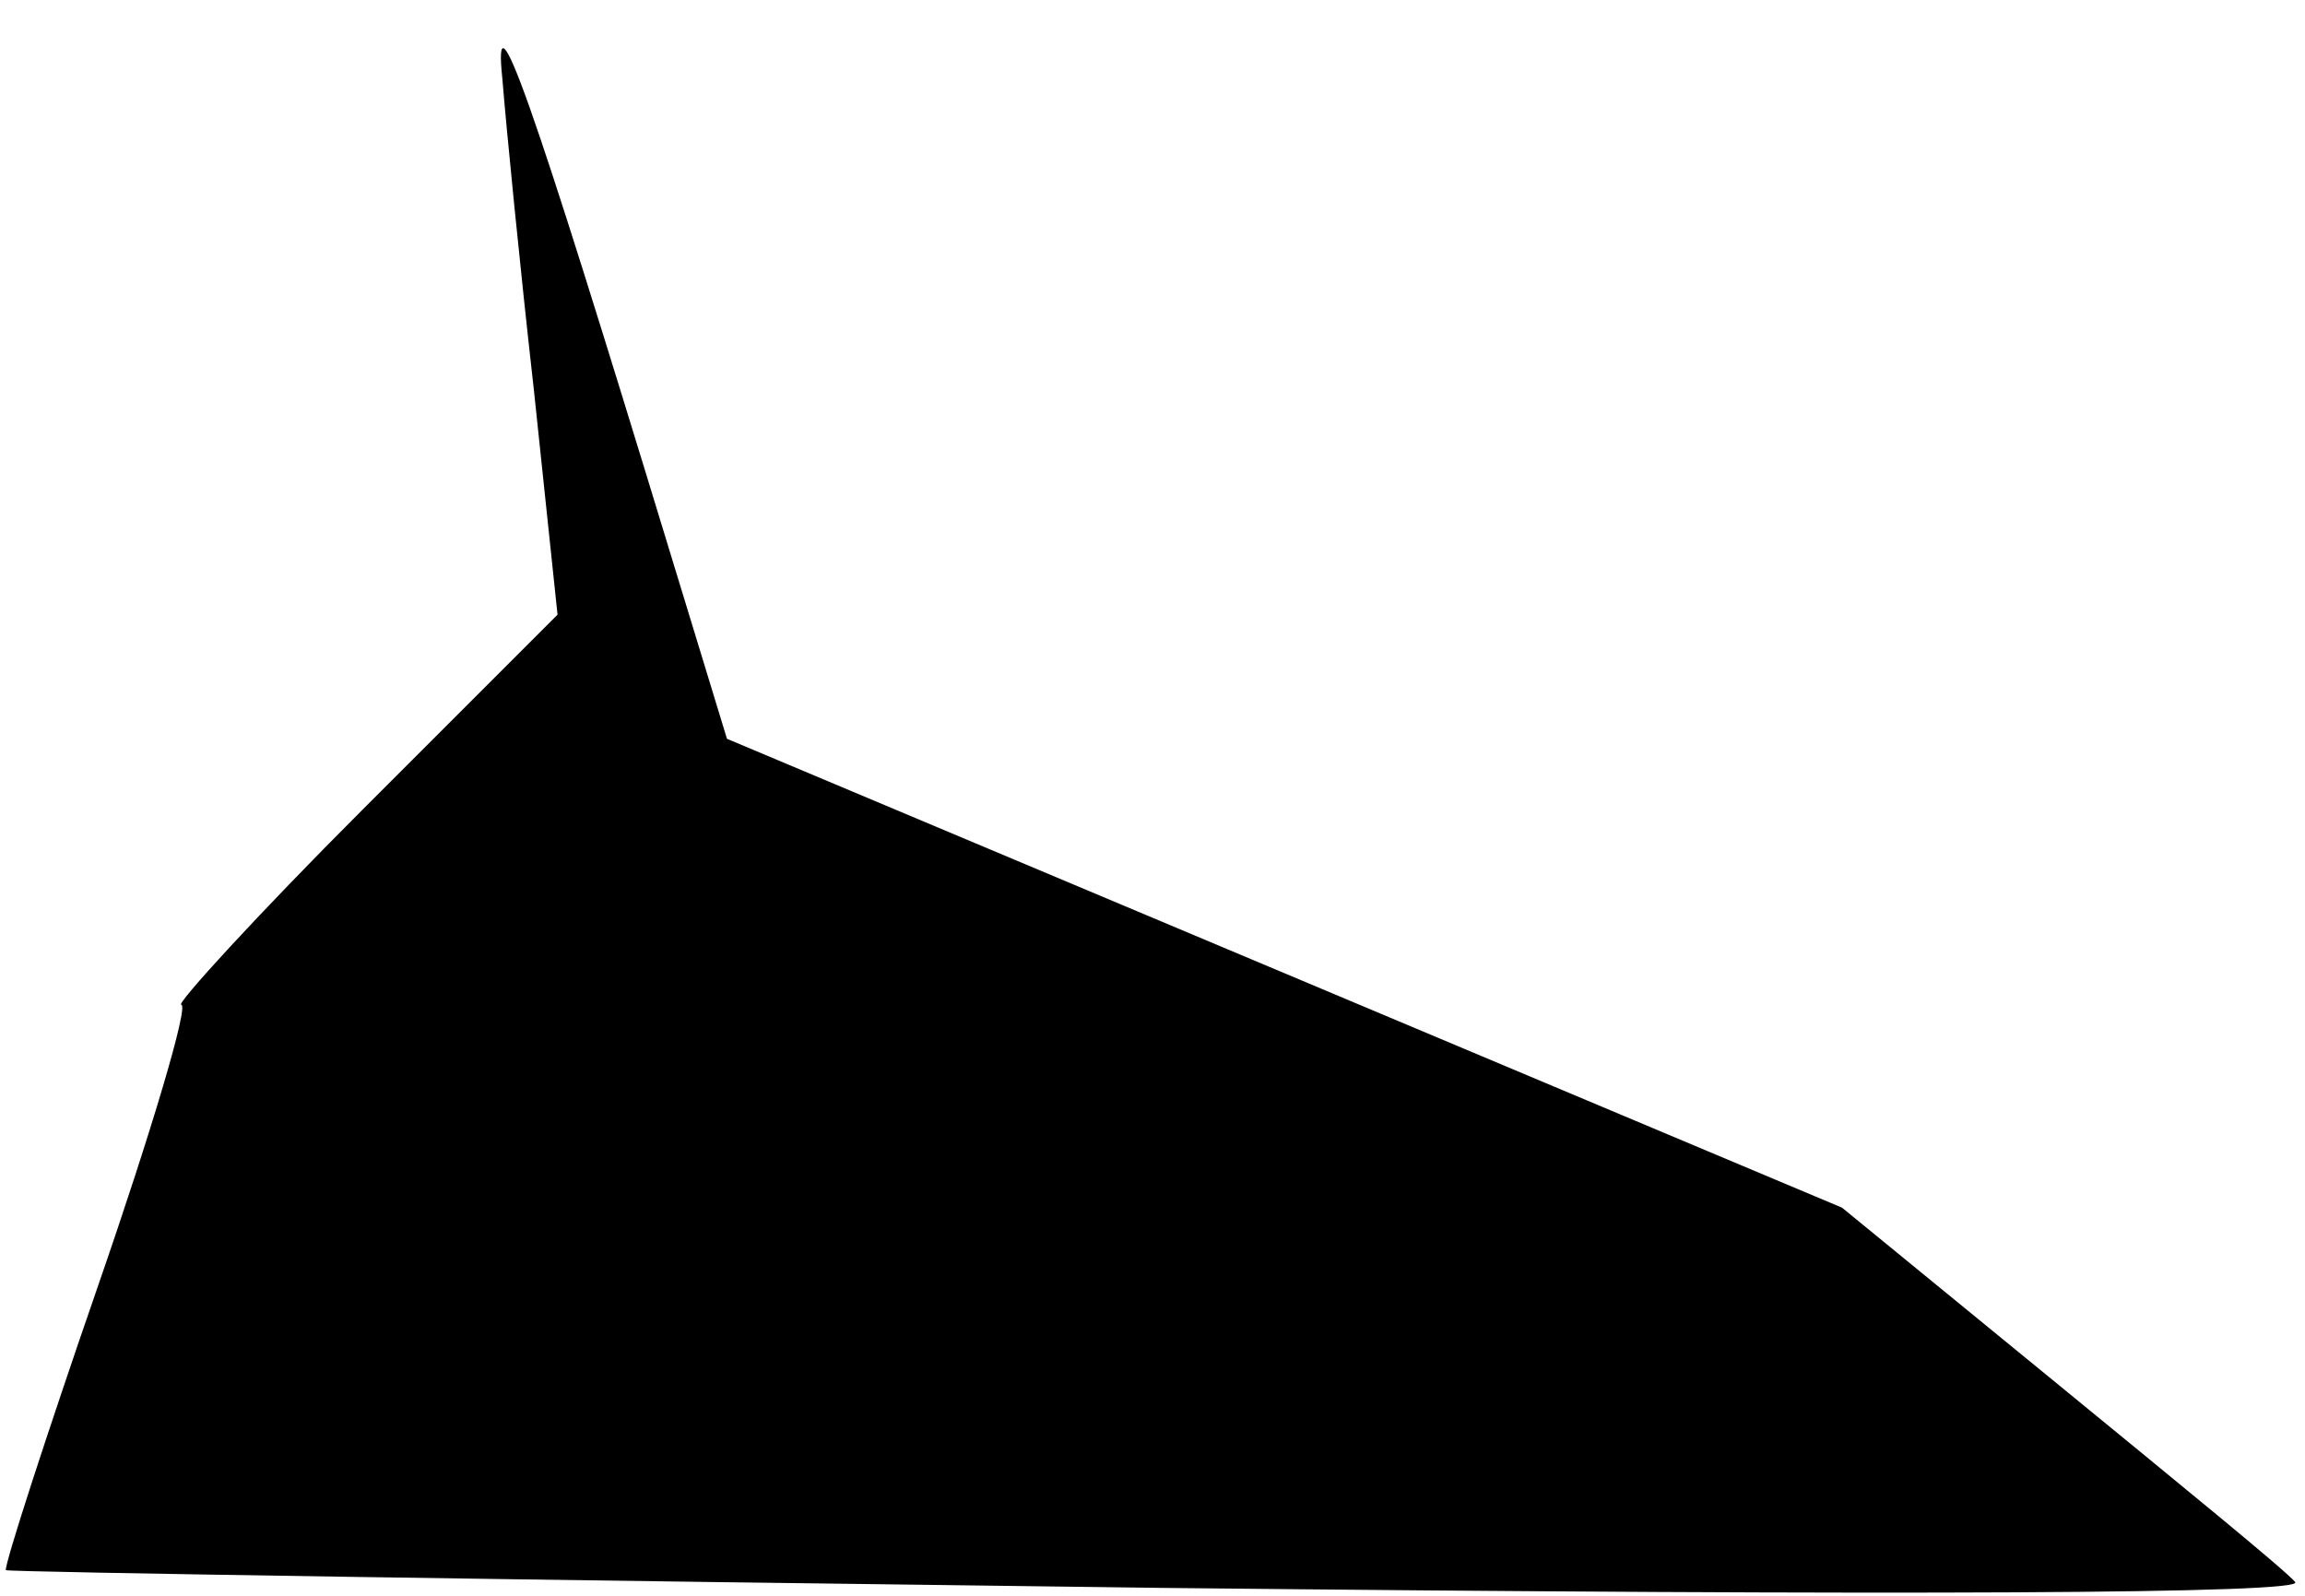 <?xml version="1.0" standalone="no"?>
<!DOCTYPE svg PUBLIC "-//W3C//DTD SVG 20010904//EN"
 "http://www.w3.org/TR/2001/REC-SVG-20010904/DTD/svg10.dtd">
<svg version="1.0" xmlns="http://www.w3.org/2000/svg"
 width="117pt" height="81pt" viewBox="0 0 117 81"
 preserveAspectRatio="xMidYMid meet">
<g transform="translate(0,81) scale(0.1,-0.1)"
fill="#000000" stroke="none">
<path fill="#000000" stroke="none" d="M255 770 c2 -25 9 -96 16 -158 l12
-114 -99 -99 c-54 -54 -95 -99 -92 -99 4 0 -15 -64 -42 -142 -27 -78 -48 -143
-47 -145 2 -1 266 -5 587 -9 379 -4 581 -3 575 3 -5 6 -59 50 -120 100 l-110
90 -283 119 -283 119 -29 95 c-71 233 -90 287 -85 240z"/>
</g>
</svg>
